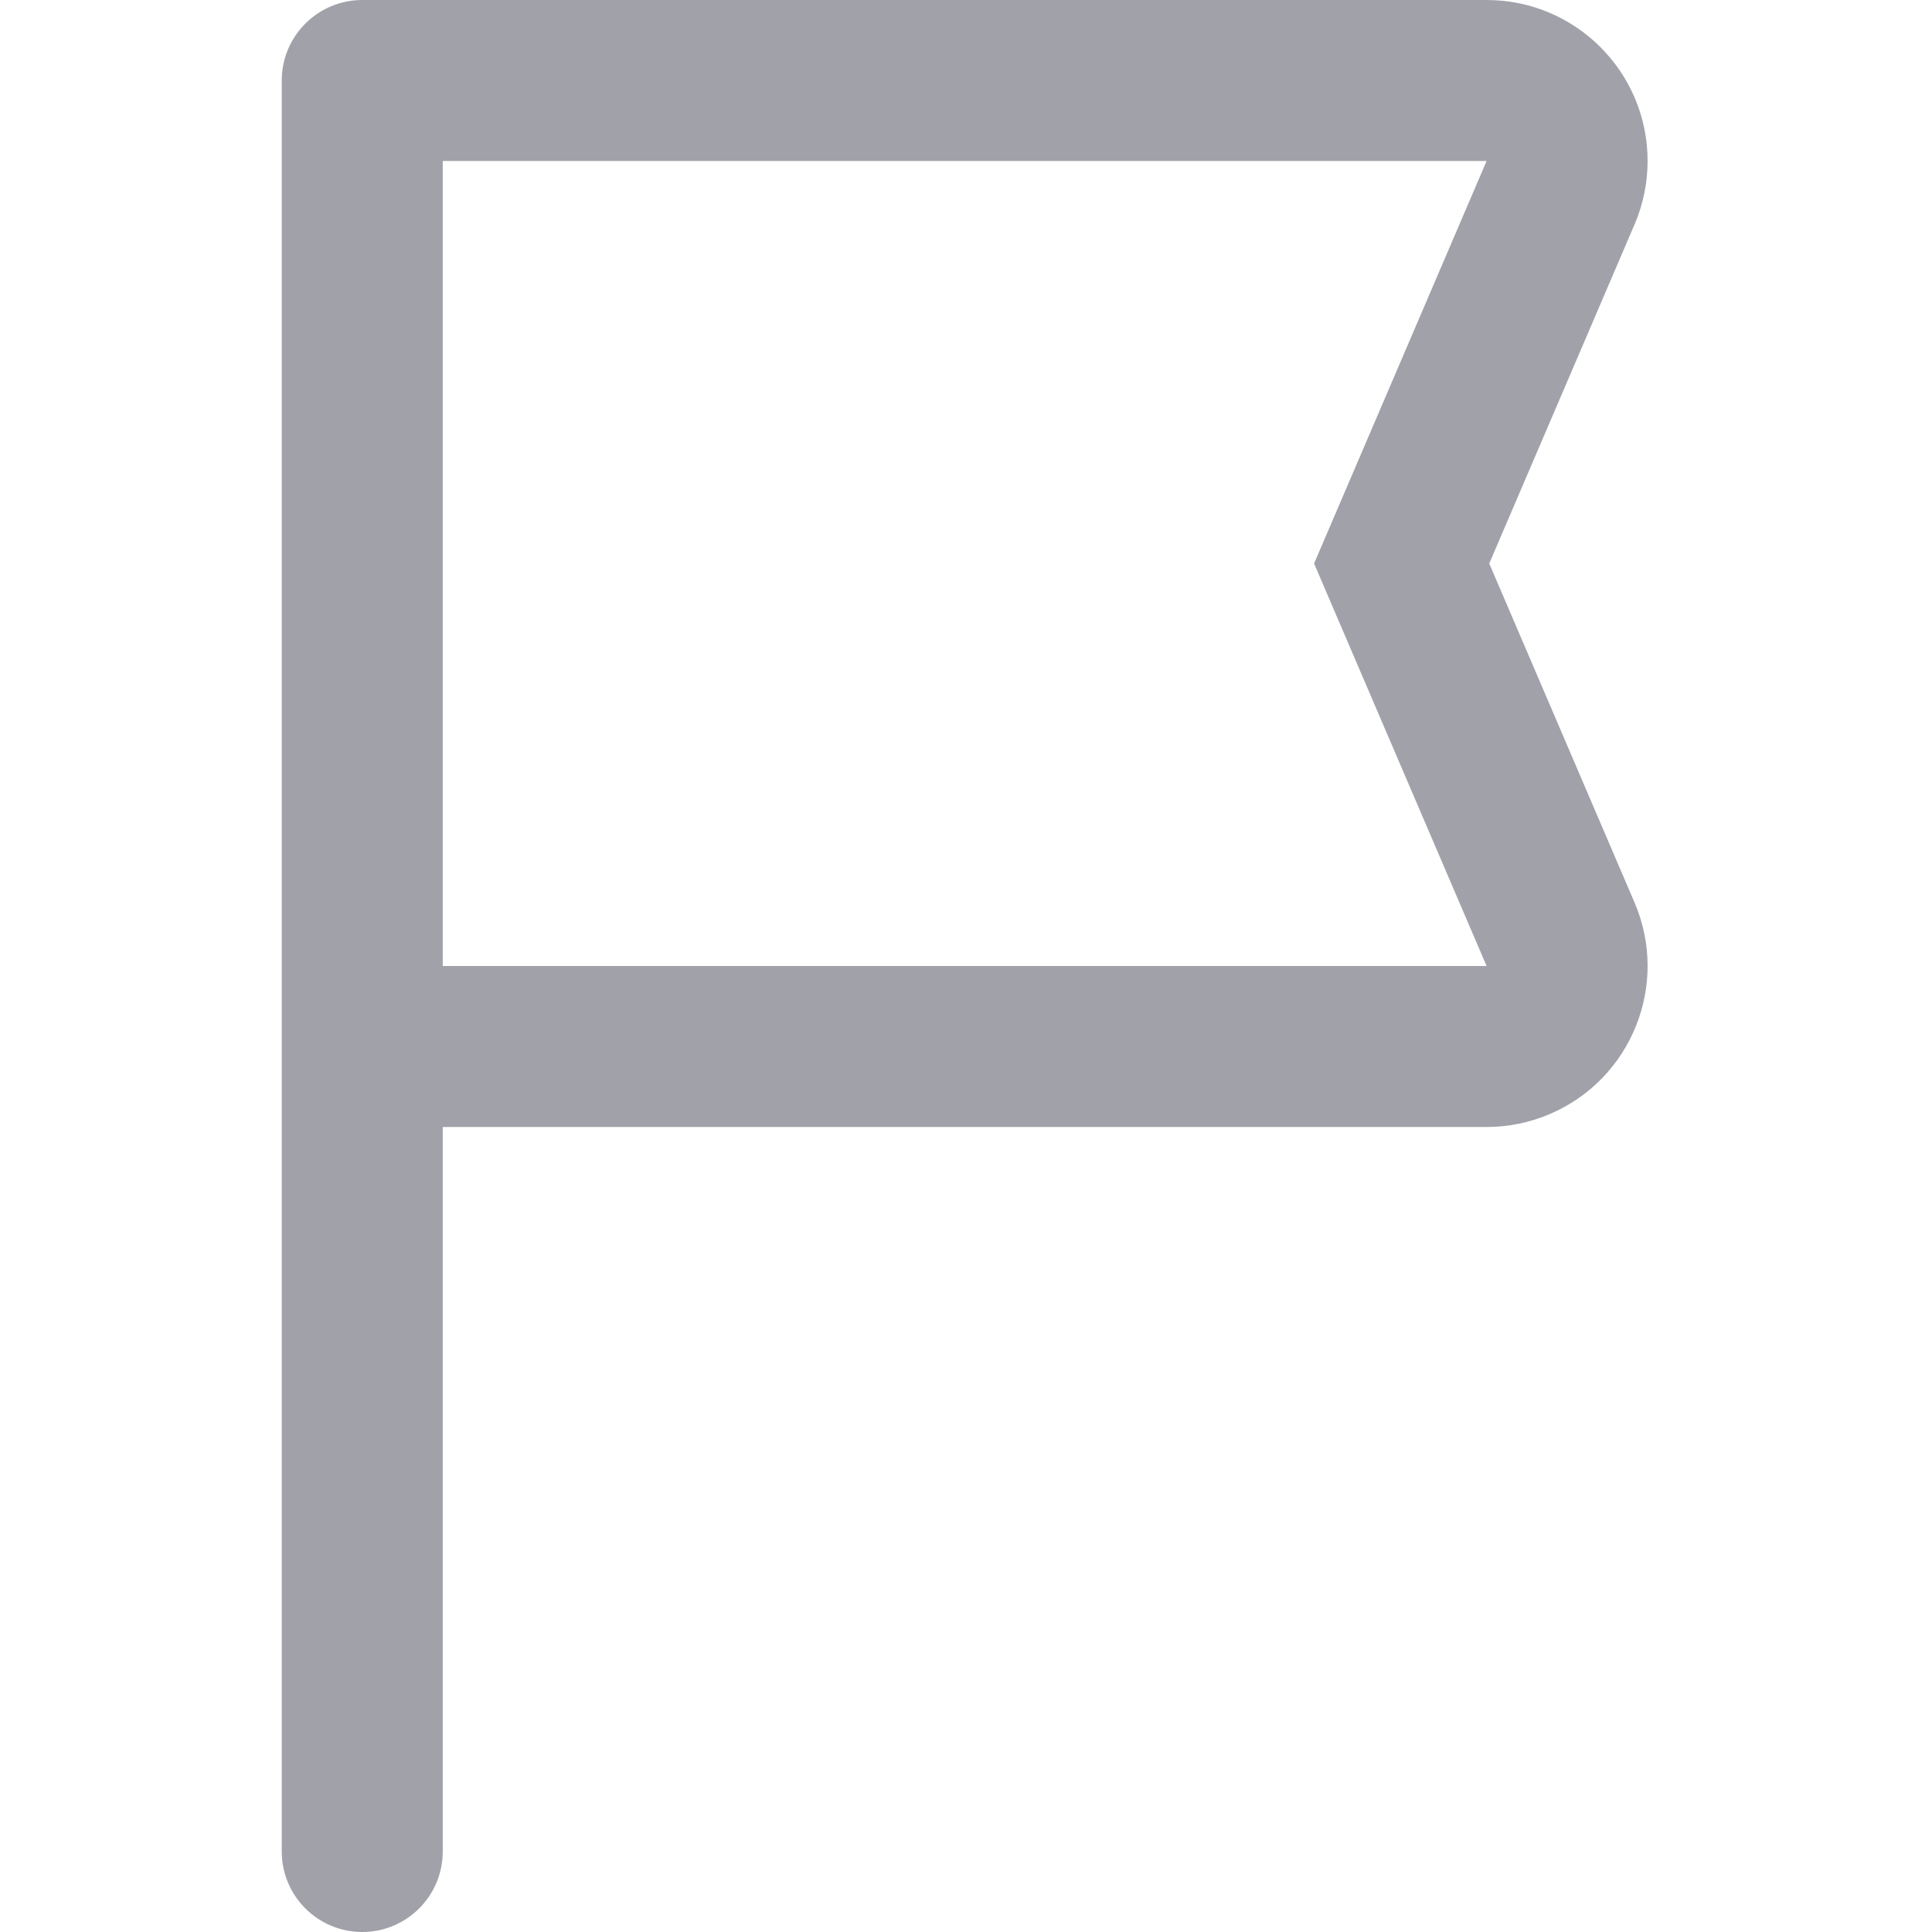<svg width="800px" height="800px" viewBox="-3.5 0 24 24" id="meteor-icon-kit__regular-flag" fill="none" xmlns="http://www.w3.org/2000/svg">

<g id="SVGRepo_bgCarrier" stroke-width="0"/>

<g id="SVGRepo_tracerCarrier" stroke-linecap="round" stroke-linejoin="round"/>

<g id="SVGRepo_iconCarrier">

<path fill-rule="evenodd" clip-rule="evenodd" d="M0.293 0.293C0.474 0.112 0.724 0 1 0H14.967C16.072 0 16.967 0.895 16.967 2C16.967 2.271 16.912 2.539 16.805 2.788L15 7L16.805 11.212C17.24 12.227 16.77 13.403 15.755 13.838C15.506 13.945 15.238 14 14.967 14H2V23C2 23.552 1.552 24 1 24C0.448 24 0 23.552 0 23V1C0 0.724 0.112 0.474 0.293 0.293zM2 2V12H14.967L12.824 7L14.967 2H2z" fill="#a1a1aa"/>

</g>

</svg>